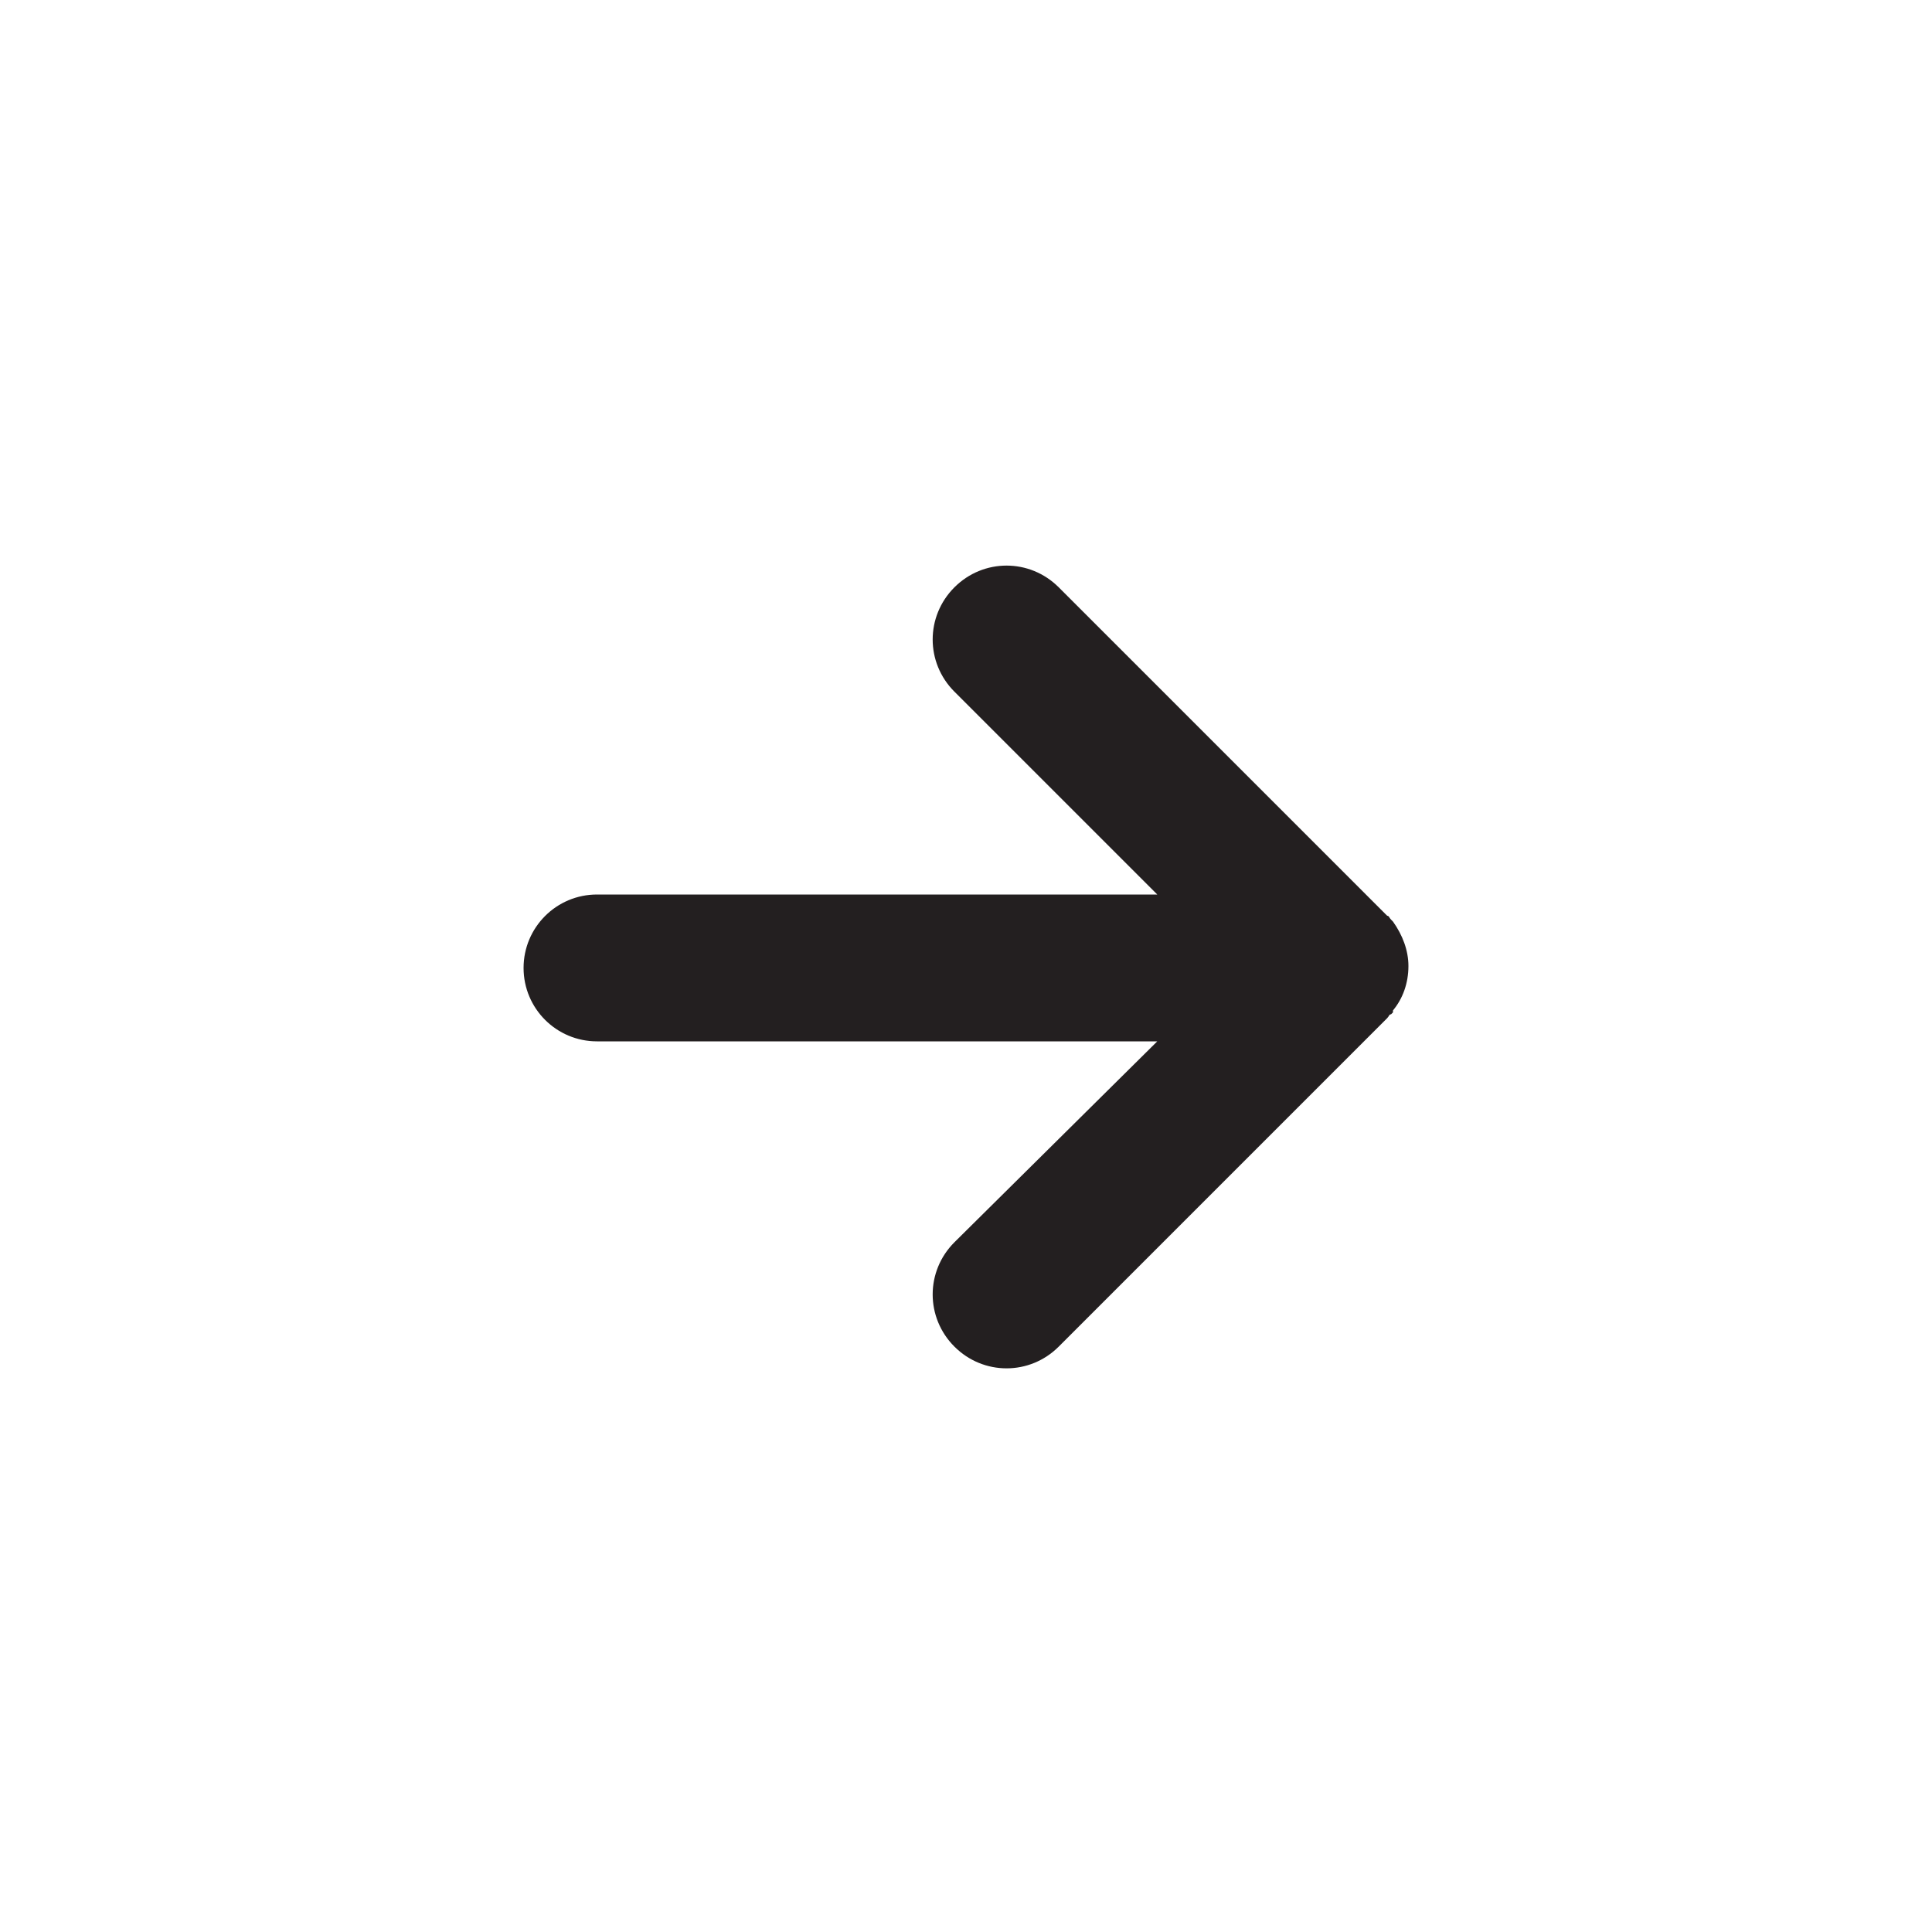 <?xml version="1.0" encoding="utf-8"?>
<!-- Generator: Adobe Illustrator 17.1.0, SVG Export Plug-In . SVG Version: 6.00 Build 0)  -->
<!DOCTYPE svg PUBLIC "-//W3C//DTD SVG 1.1//EN" "http://www.w3.org/Graphics/SVG/1.1/DTD/svg11.dtd">
<svg version="1.1" id="Layer_1" xmlns="http://www.w3.org/2000/svg" xmlns:xlink="http://www.w3.org/1999/xlink" x="0px" y="0px"
	 viewBox="0 0 100 100" enable-background="new 0 0 100 100" xml:space="preserve">
<path fill="#231F20" d="M72.1,47.7c0,0-0.1-0.1-0.1-0.1c-0.1-0.1-0.1-0.2-0.2-0.2l-17-17c-1.5-1.5-3.9-1.5-5.4,0
	c-1.5,1.5-1.5,3.9,0,5.4l10.5,10.5h-29c-2.1,0-3.8,1.7-3.8,3.8c0,2.1,1.7,3.8,3.8,3.8h29L49.4,64.3c-1.5,1.5-1.5,3.9,0,5.4
	c1.5,1.5,3.9,1.5,5.4,0l17-17c0,0,0,0,0,0c0.1-0.1,0.1-0.2,0.2-0.2c0,0,0.1-0.1,0.1-0.1c0,0,0,0,0-0.1c0.5-0.6,0.8-1.4,0.8-2.3
	C72.9,49.2,72.6,48.4,72.1,47.7C72.1,47.7,72.1,47.7,72.1,47.7z"/>
</svg>
